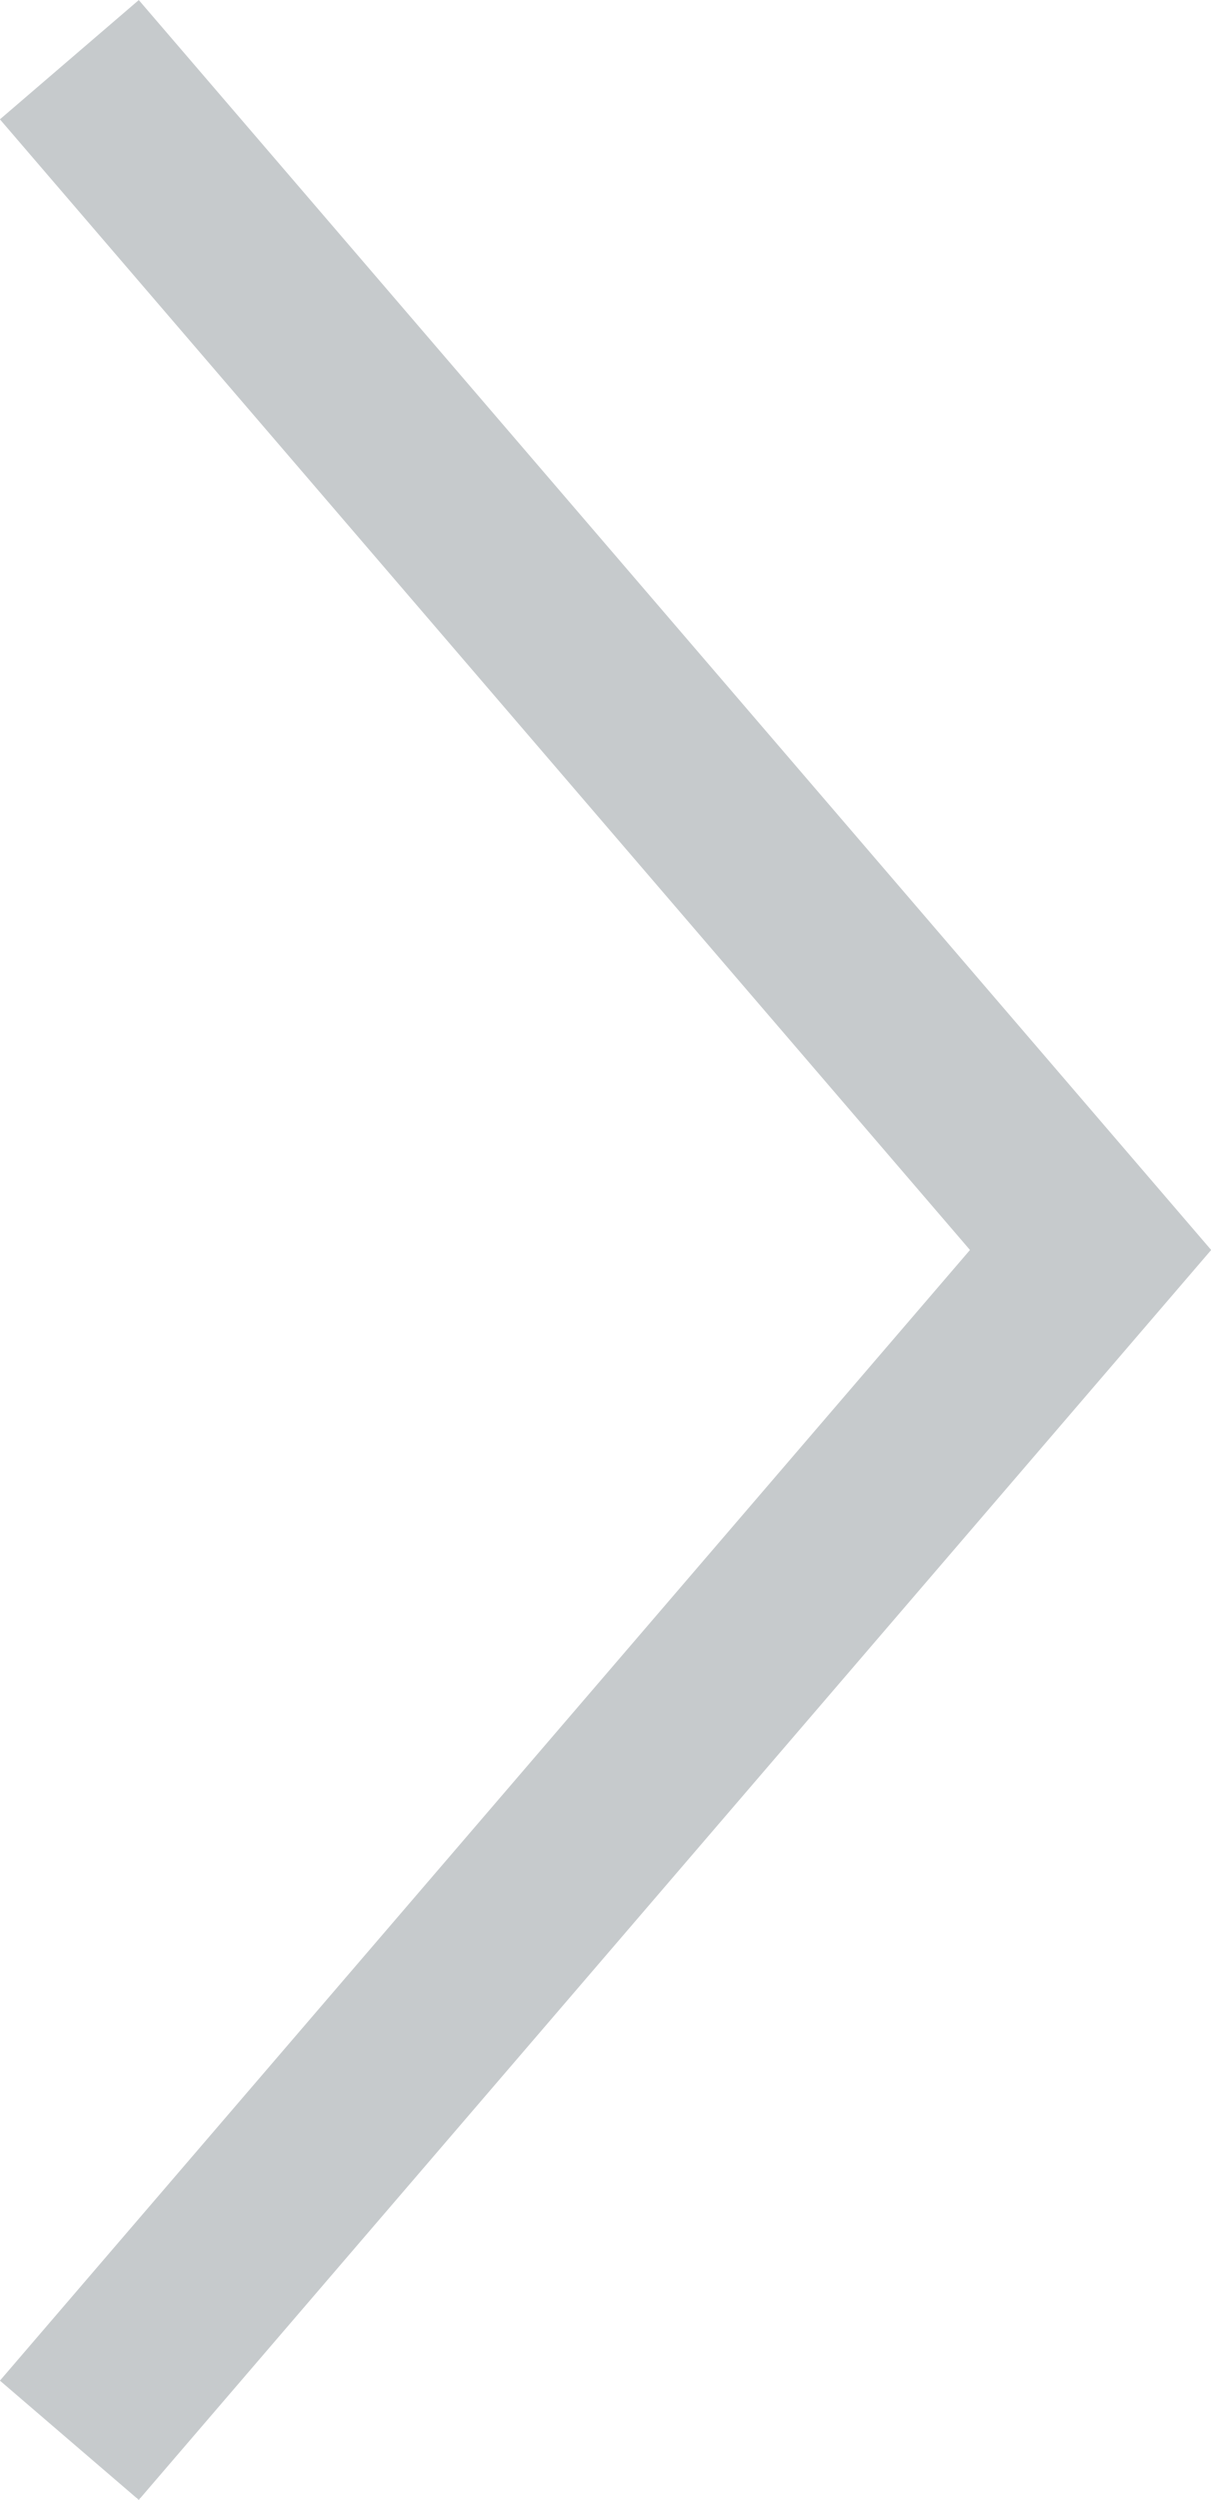 <svg xmlns="http://www.w3.org/2000/svg" width="6.617" height="13.651" viewBox="0 0 6.617 13.651">
  <defs>
    <style>.arrow{fill:none;stroke:#c6cacc;stroke-miterlimit:10;}</style>
  </defs>
  <path class="arrow" d="M1253.71,284.5l2.79,3.25,2.79,3.25-2.79,3.25-2.79,3.25" transform="translate(-1253.331 -284.174)"/>
</svg>
